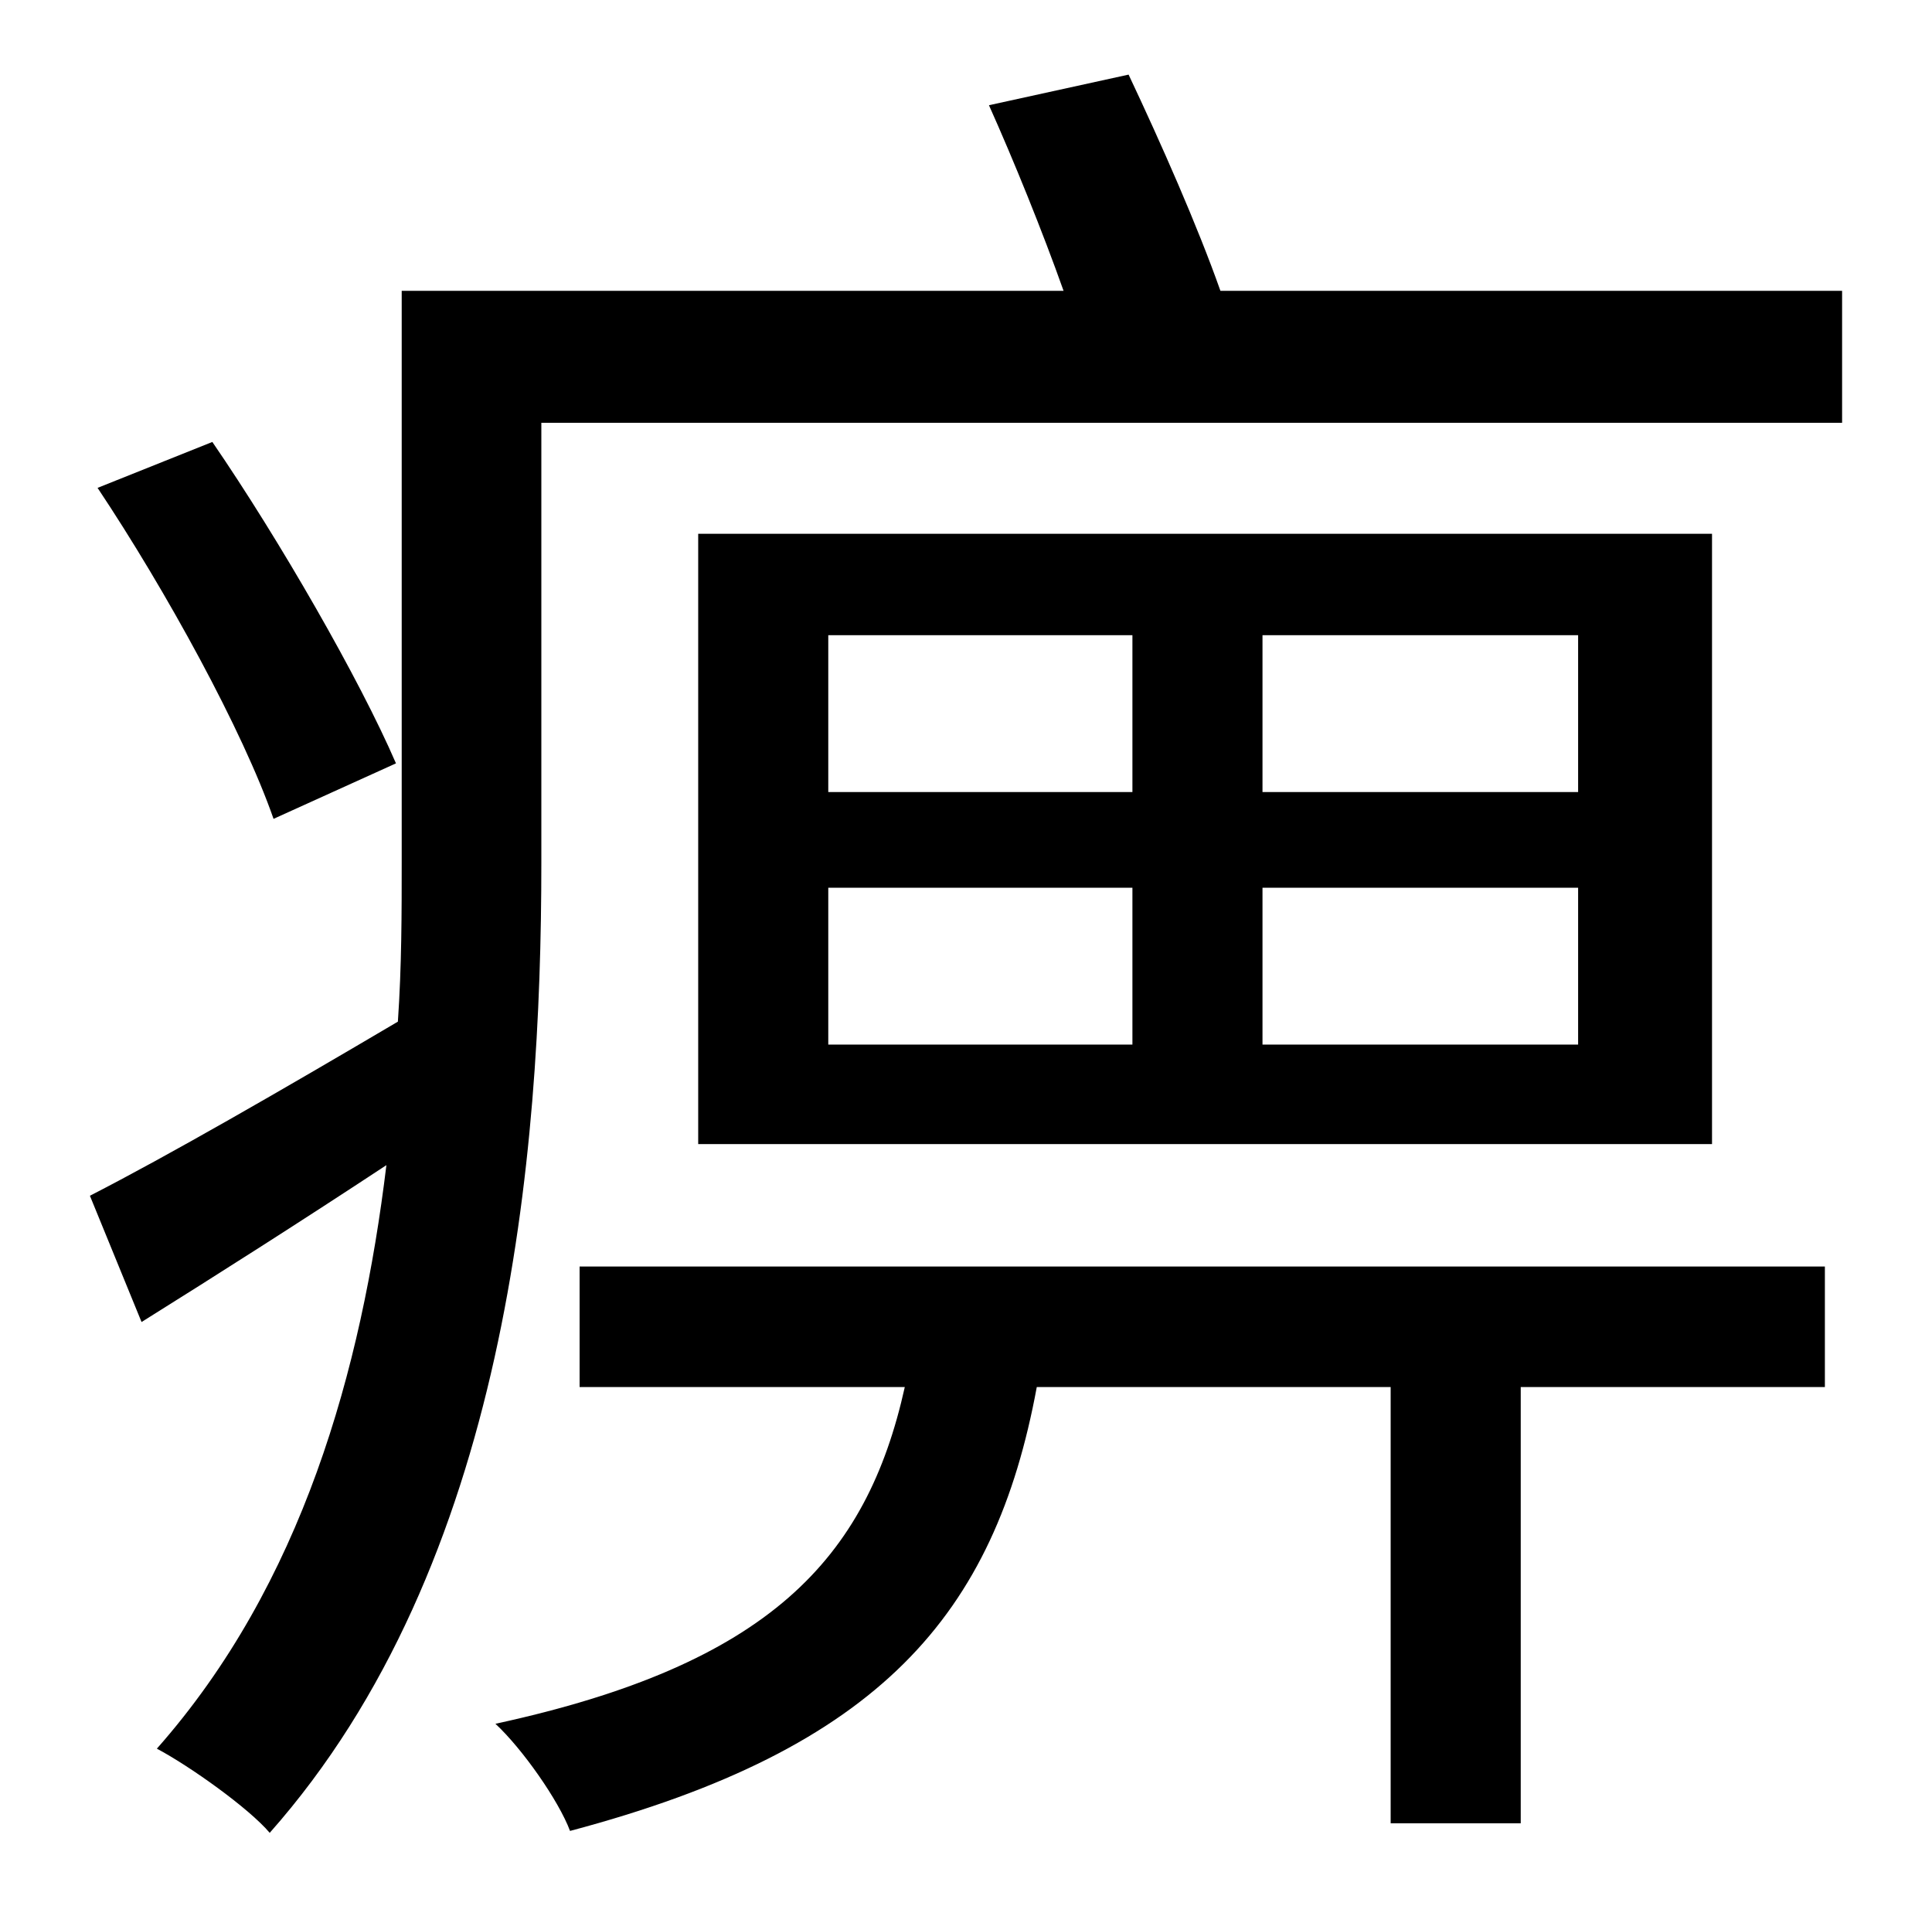 <?xml version="1.0" standalone="no"?>
<!DOCTYPE svg PUBLIC "-//W3C//DTD SVG 1.1//EN" "http://www.w3.org/Graphics/SVG/1.1/DTD/svg11.dtd" >
<svg xmlns="http://www.w3.org/2000/svg" xmlns:xlink="http://www.w3.org/1999/xlink" version="1.1" viewBox="-10 0 1010 1000">
   <path fill="currentColor"
d="M197 399l-64 29c-16 -46 -56 -119 -92 -173l60 -24c35 51 77 124 96 168zM293 725v-63h651v63h-159v228h-68v-228h-185c-22 119 -82 189 -244 232c-6 -16 -25 -43 -39 -56c143 -31 194 -86 214 -176h-170zM815 414v-82h-165v82h165zM815 546v-82h-165v82h165zM423 464v82
h159v-82h-159zM423 332v82h159v-82h-159zM355 279h530v319h-530v-319zM628 152h325v69h-680v230c0 154 -18 367 -142 507c-11 -13 -42 -35 -59 -44c76 -86 107 -198 120 -305c-44 29 -88 57 -128 82l-27 -66c41 -21 100 -55 161 -91c2 -29 2 -57 2 -84v-298h346
c-11 -31 -26 -68 -39 -97l73 -16c17 36 36 79 48 113z" />
</svg>
